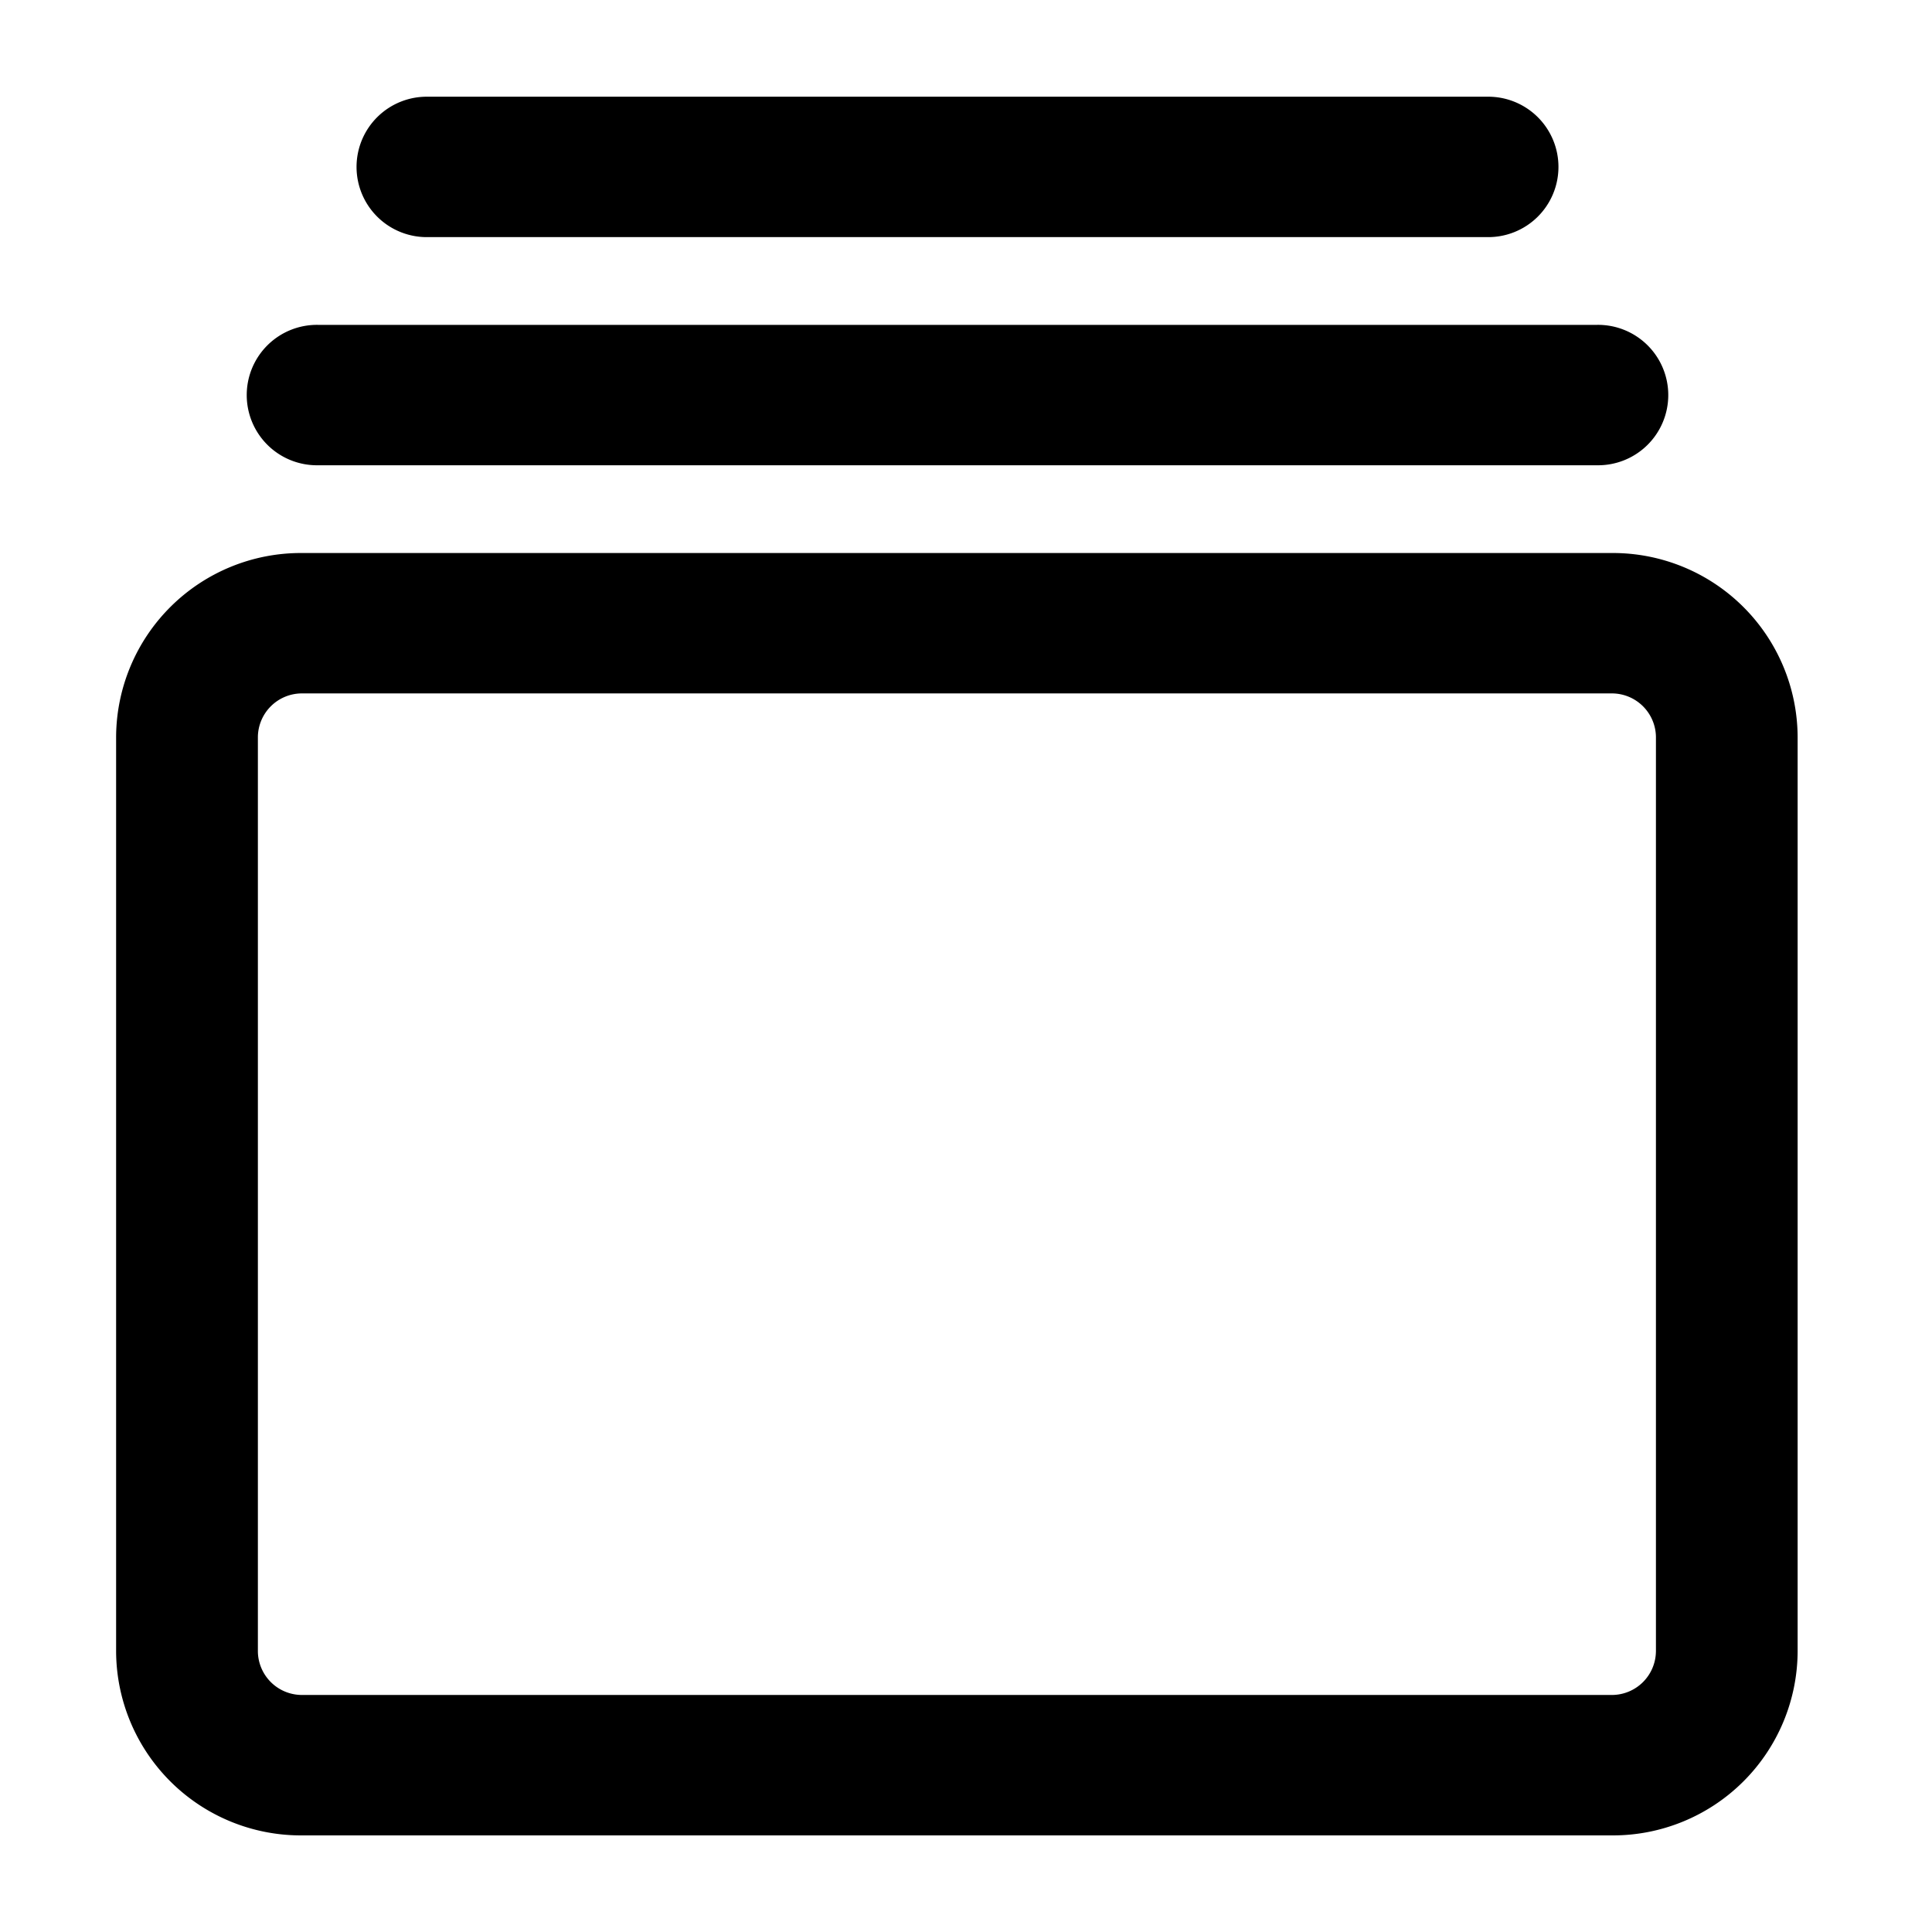 <svg xmlns="http://www.w3.org/2000/svg" width="100" height="100" viewBox="0 0 100 100">
  <defs>
    <style>
      .cls-1 {
        fill-rule: evenodd;
      }
    </style>
  </defs>
  <path id="모양_3" data-name="모양 3" class="cls-1" d="M83.45,28.624H15.61a9.563,9.563,0,0,0-9.6,9.507v47.36A9.563,9.563,0,0,0,15.61,95H83.45a9.562,9.562,0,0,0,9.595-9.507V38.131A9.562,9.562,0,0,0,83.45,28.624ZM85.71,85.491a2.281,2.281,0,0,1-2.261,2.24H15.61a2.281,2.281,0,0,1-2.262-2.24V38.131a2.281,2.281,0,0,1,2.262-2.24H83.45a2.281,2.281,0,0,1,2.261,2.24v47.36ZM16.465,24.082H82.655a3.634,3.634,0,1,0,0-7.267H16.465A3.634,3.634,0,1,0,16.465,24.082Zm5.684-11.809H76.971a3.634,3.634,0,1,0,0-7.267H22.149A3.634,3.634,0,1,0,22.149,12.273Z"/>
</svg>
